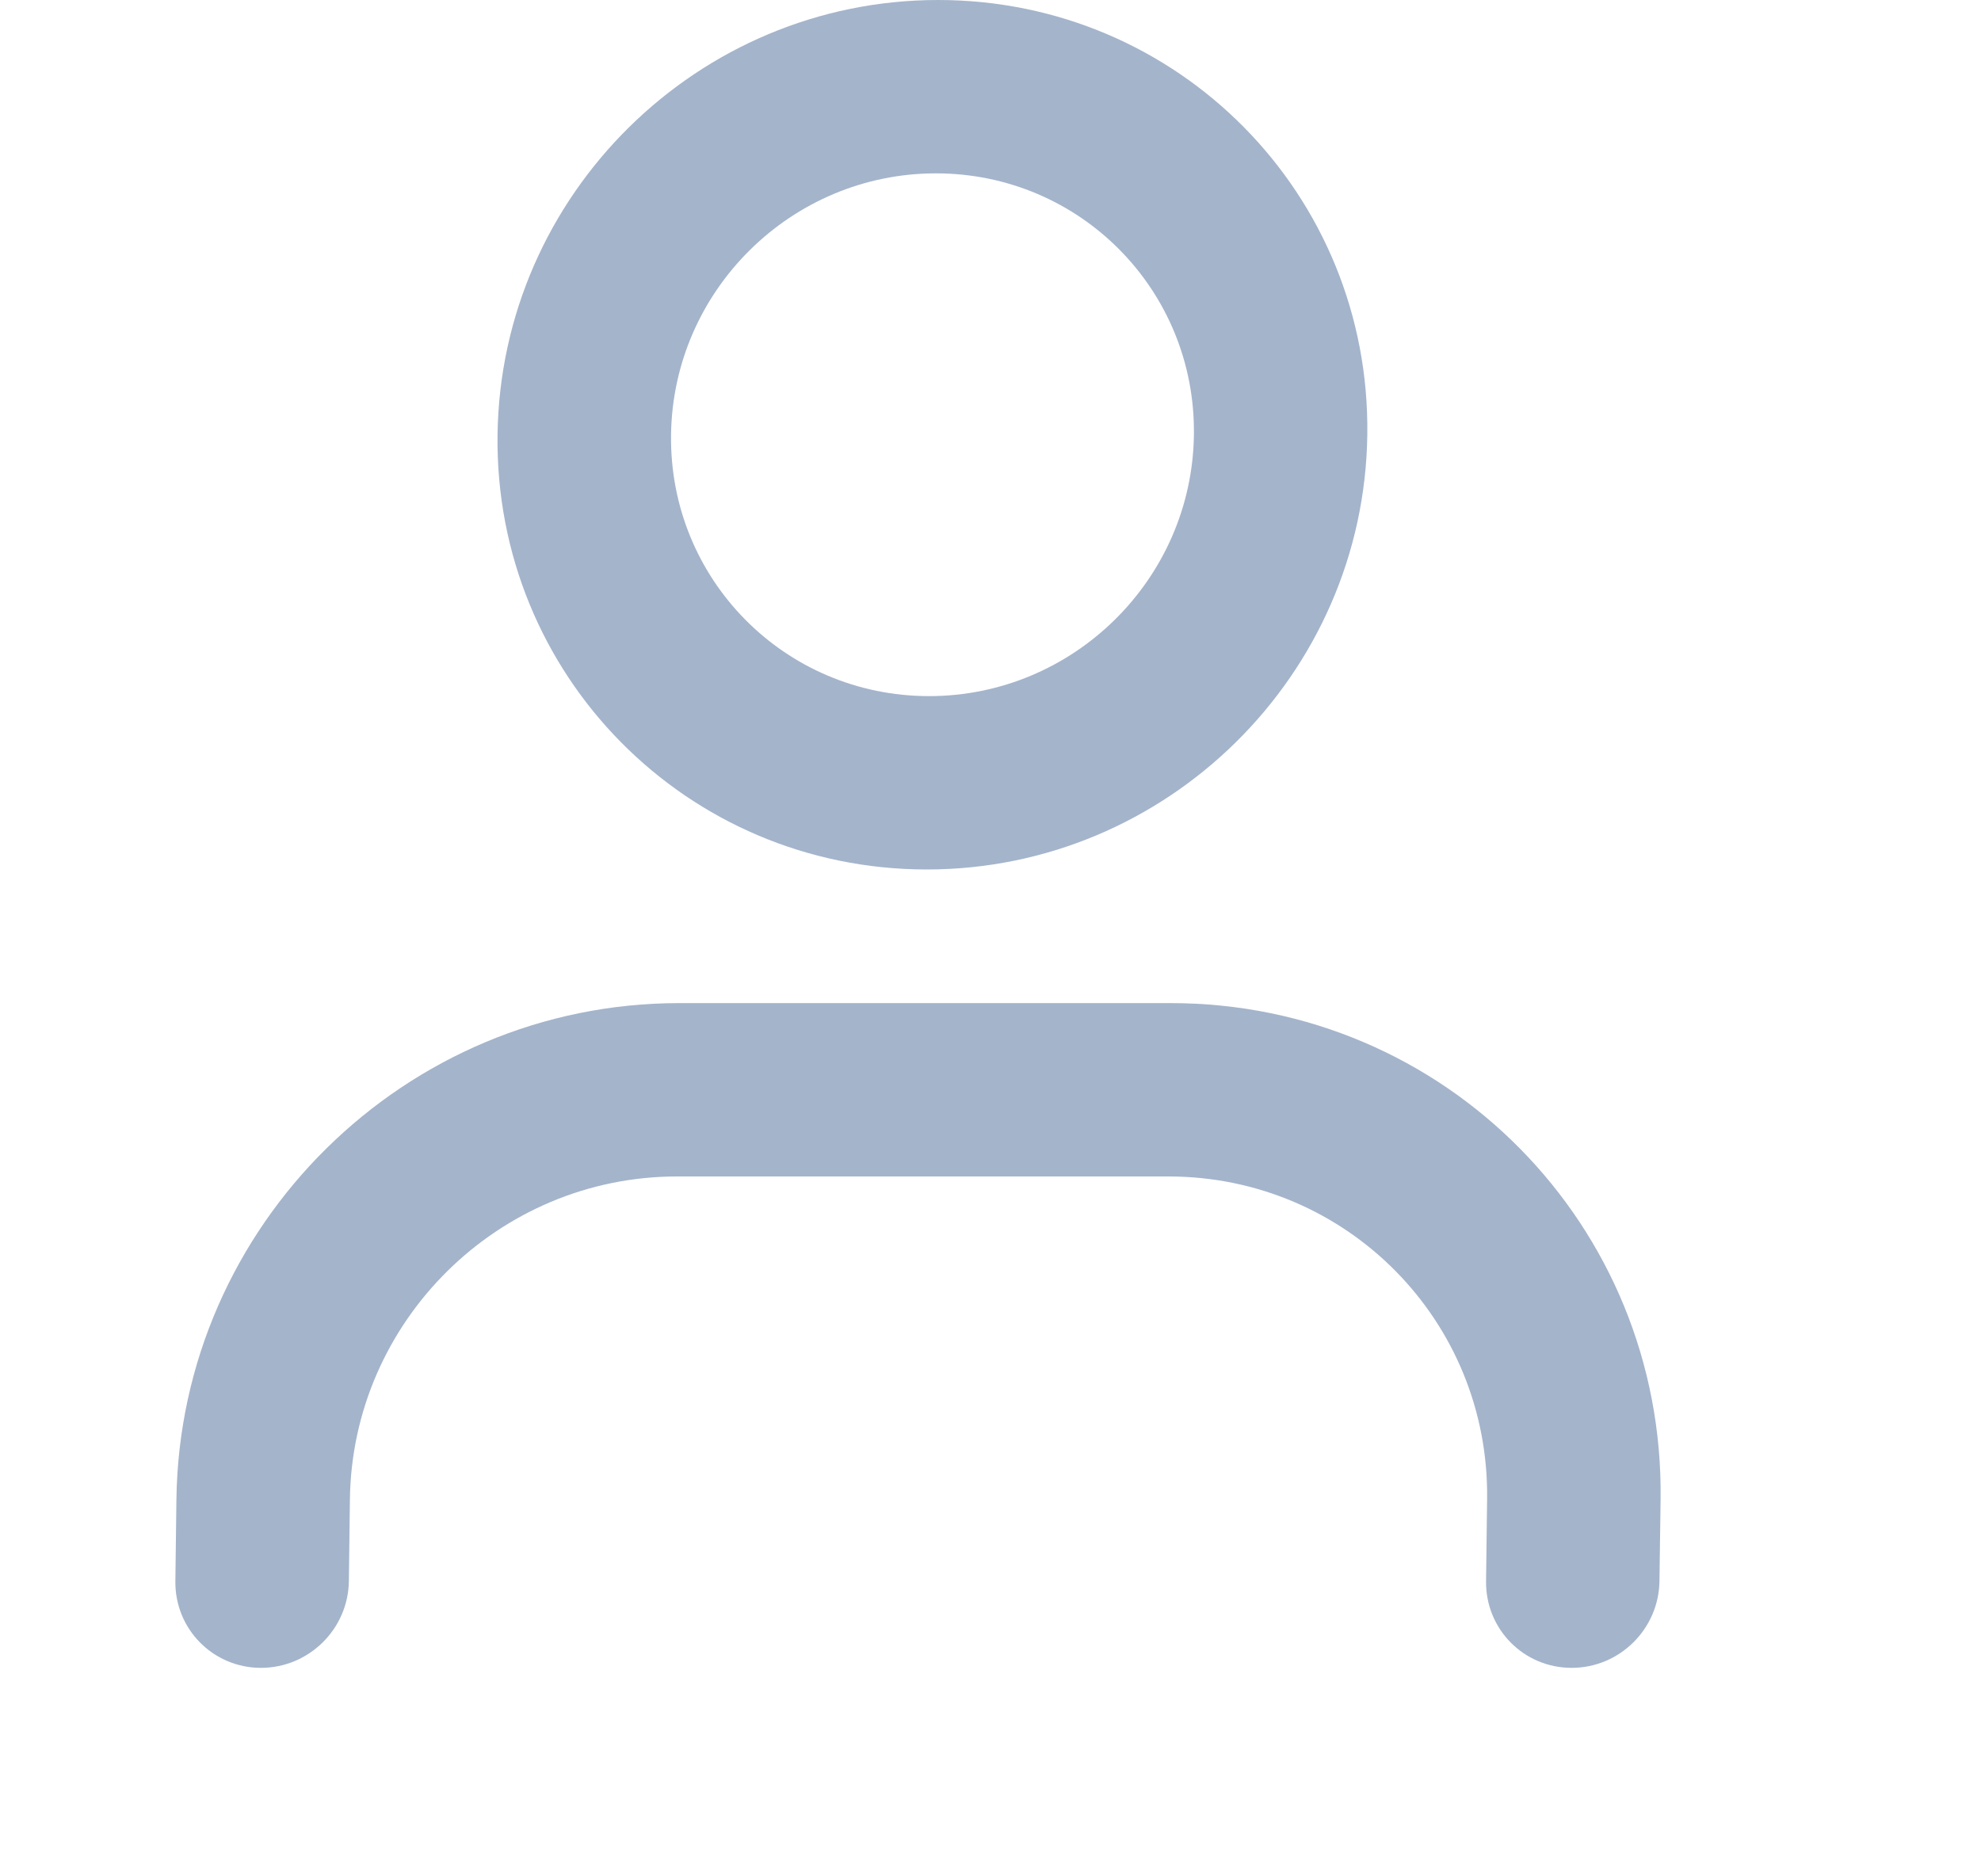 <svg width="19" height="18" viewBox="0 0 19 18" fill="none" xmlns="http://www.w3.org/2000/svg">
<g id="icon">
<path id="Union" fill-rule="evenodd" clip-rule="evenodd" d="M8.998 0C6.694 0 4.802 1.867 4.772 4.171C4.742 6.474 6.585 8.341 8.889 8.341C11.192 8.341 13.084 6.474 13.114 4.171C13.145 1.867 11.302 0 8.998 0ZM6.436 4.171C6.454 2.786 7.591 1.663 8.976 1.663C10.361 1.663 11.469 2.786 11.451 4.171C11.433 5.556 10.296 6.678 8.911 6.678C7.526 6.678 6.418 5.556 6.436 4.171ZM6.515 9.623C3.886 9.623 1.727 11.754 1.692 14.383L1.682 15.168C1.676 15.628 2.044 16 2.503 16C2.962 16 3.34 15.628 3.346 15.168L3.356 14.383C3.378 12.673 4.783 11.286 6.493 11.286H11.207C12.917 11.286 14.286 12.673 14.263 14.383L14.253 15.168C14.247 15.628 14.614 16 15.074 16C15.533 16 15.91 15.628 15.916 15.168L15.927 14.383C15.961 11.754 13.858 9.623 11.229 9.623H6.515Z" fill="#A4B4CB"/>
</g>
</svg>
